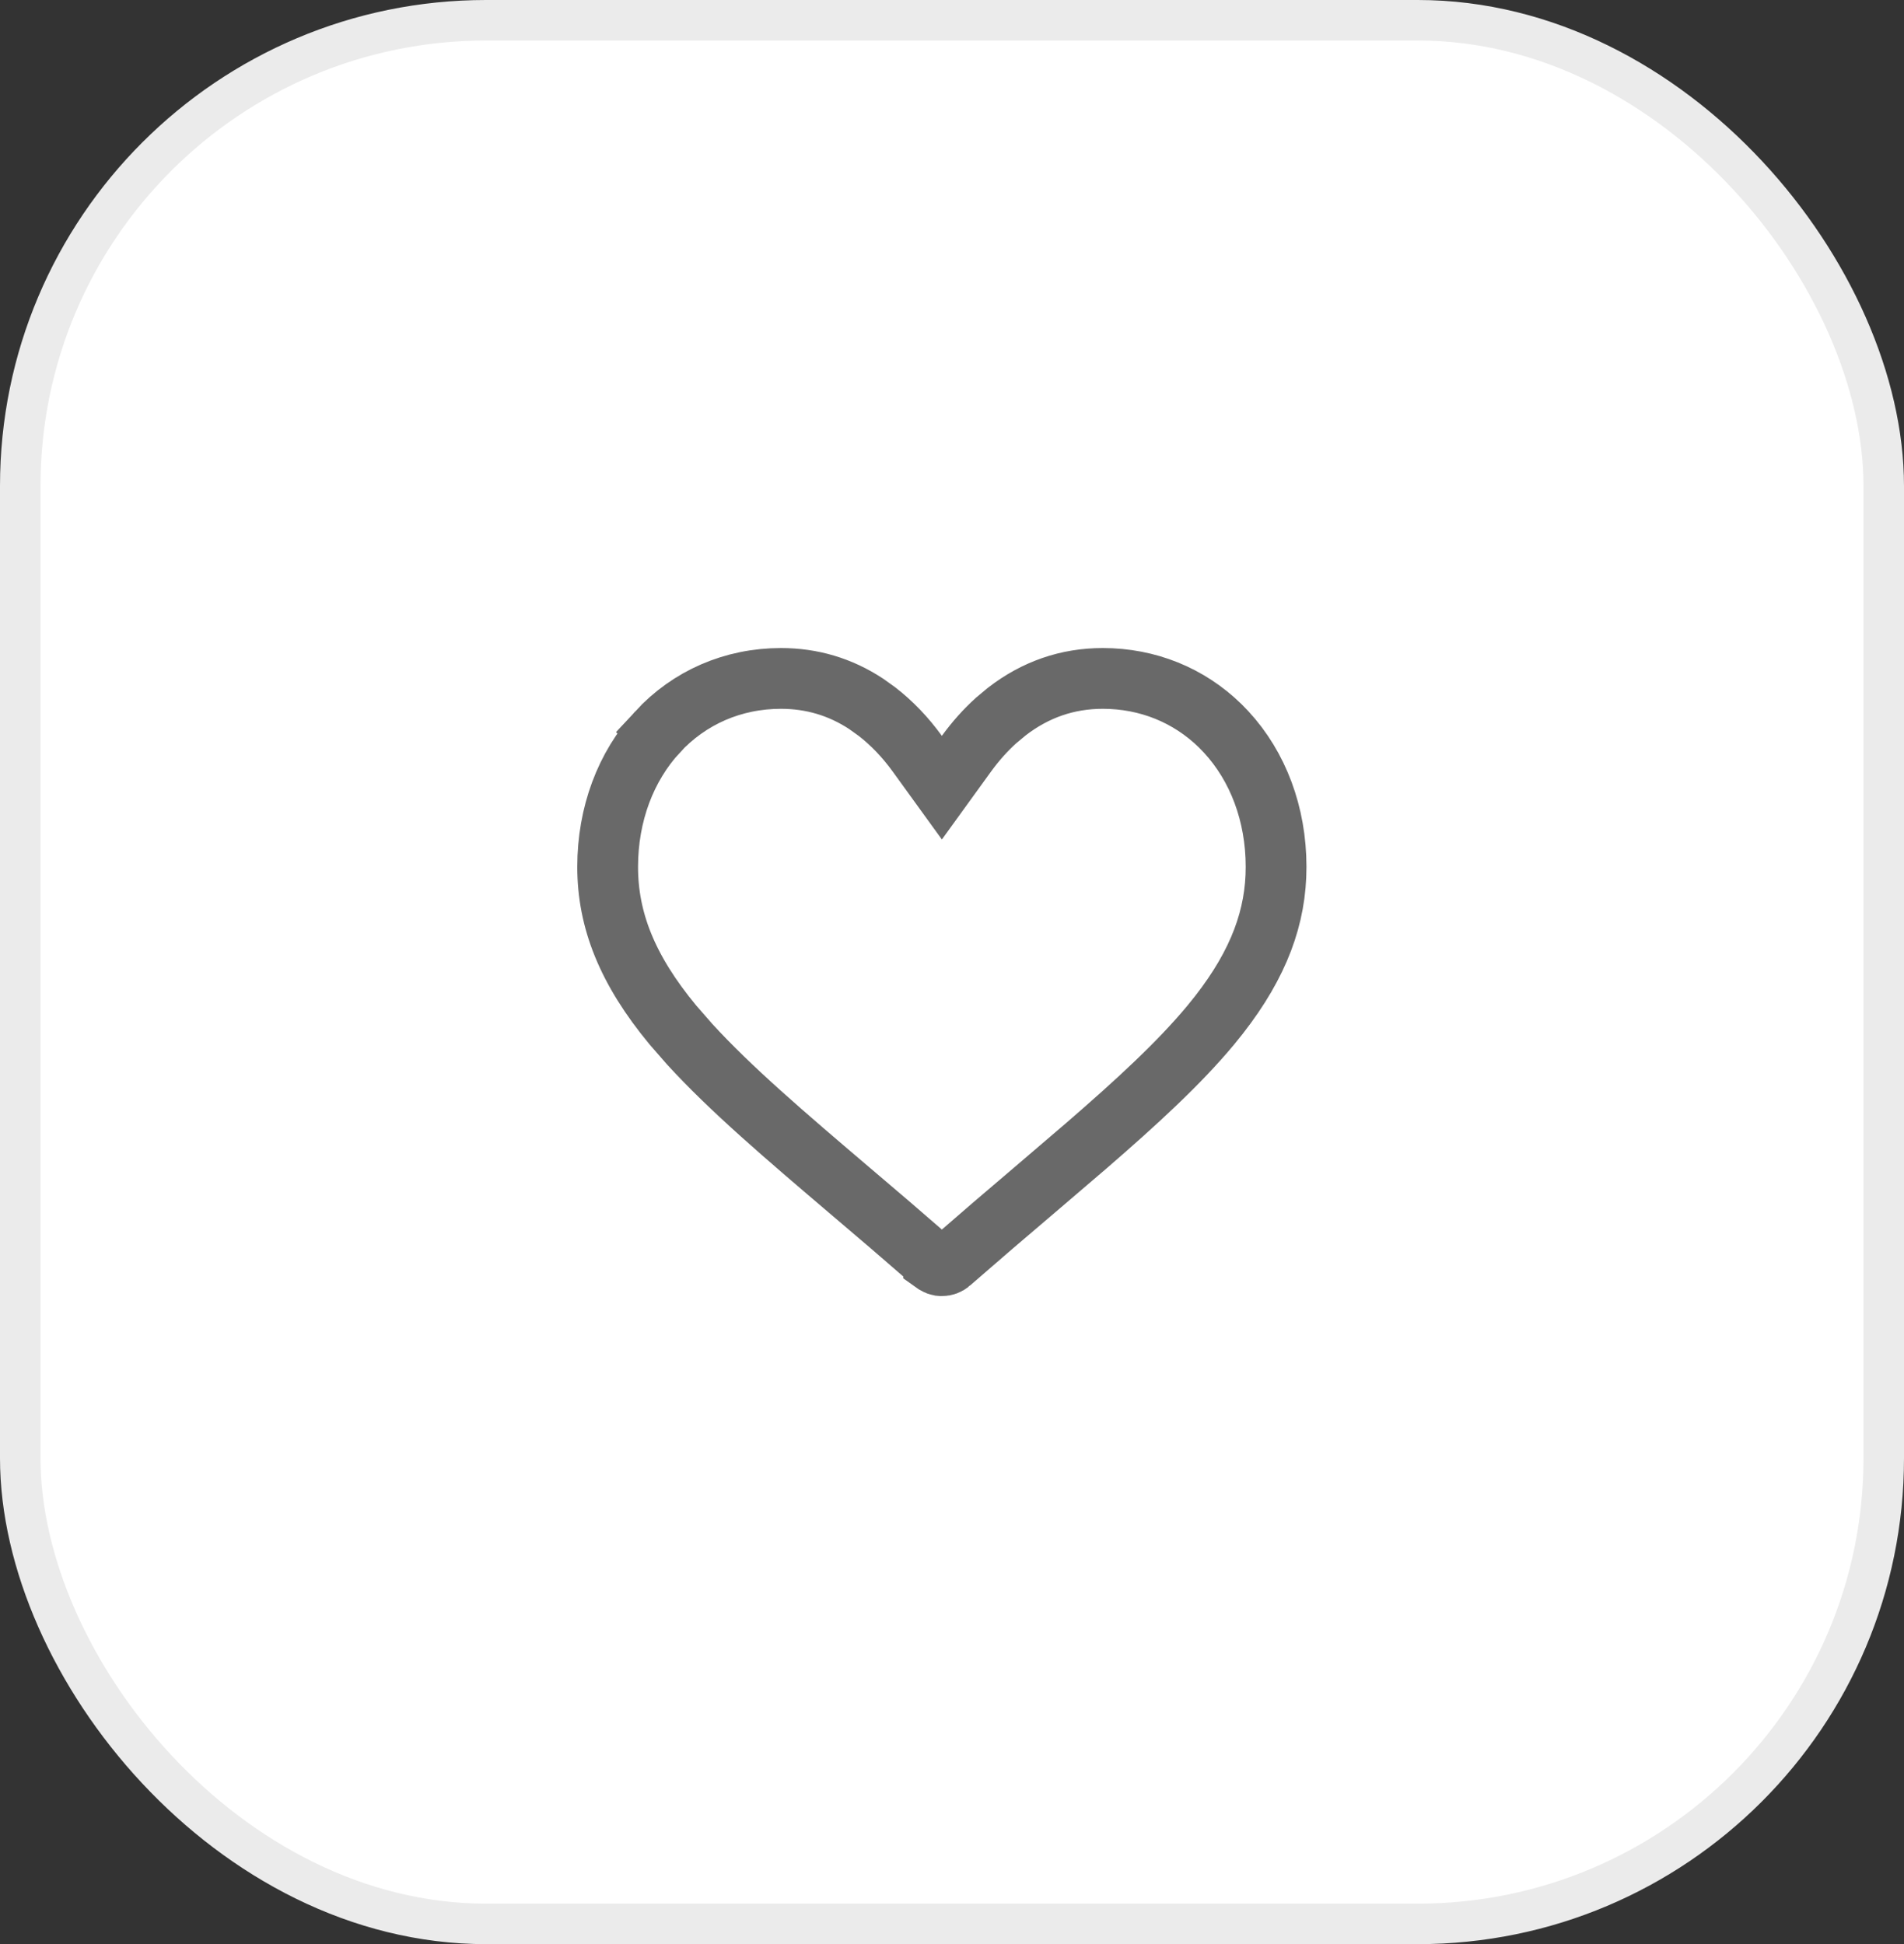 <svg width="47" height="48" viewBox="0 0 47 48" fill="none" xmlns="http://www.w3.org/2000/svg">
<rect x="0" y="0" width="47" height="48" fill="#333333" stroke="none"/>
<rect x="0.5" y="0.5" width="46" height="47" rx="11.5" fill="white"/>
<rect x="0.5" y="0.5" width="46" height="47" rx="11.5" stroke="#EBEBEB"/>
<path d="M27.222 16.75C28.331 16.75 29.348 17.164 30.12 17.919L30.27 18.074C31.052 18.921 31.5 20.097 31.5 21.404C31.5 22.628 31.081 23.785 30.093 25.053L29.888 25.308C29.108 26.247 28.065 27.206 26.82 28.284L25.51 29.405C25.2 29.669 24.869 29.951 24.523 30.247L23.452 31.174V31.175C23.397 31.223 23.325 31.25 23.25 31.25L23.194 31.245C23.159 31.238 23.124 31.226 23.093 31.207L23.048 31.175V31.174L21.977 30.247L20.99 29.406C19.389 28.043 18.033 26.886 17.023 25.779L16.612 25.308C15.477 23.939 15 22.709 15 21.404C15 20.097 15.448 18.921 16.23 18.074L16.229 18.073C17.016 17.22 18.095 16.75 19.278 16.75C20.039 16.75 20.74 16.957 21.378 17.376L21.648 17.569C22.009 17.849 22.344 18.195 22.643 18.608L23.25 19.447L23.857 18.608C24.082 18.299 24.326 18.026 24.586 17.791L24.852 17.569C25.561 17.021 26.352 16.75 27.222 16.75Z" stroke="#696969" stroke-width="1.5"/>
</svg>
